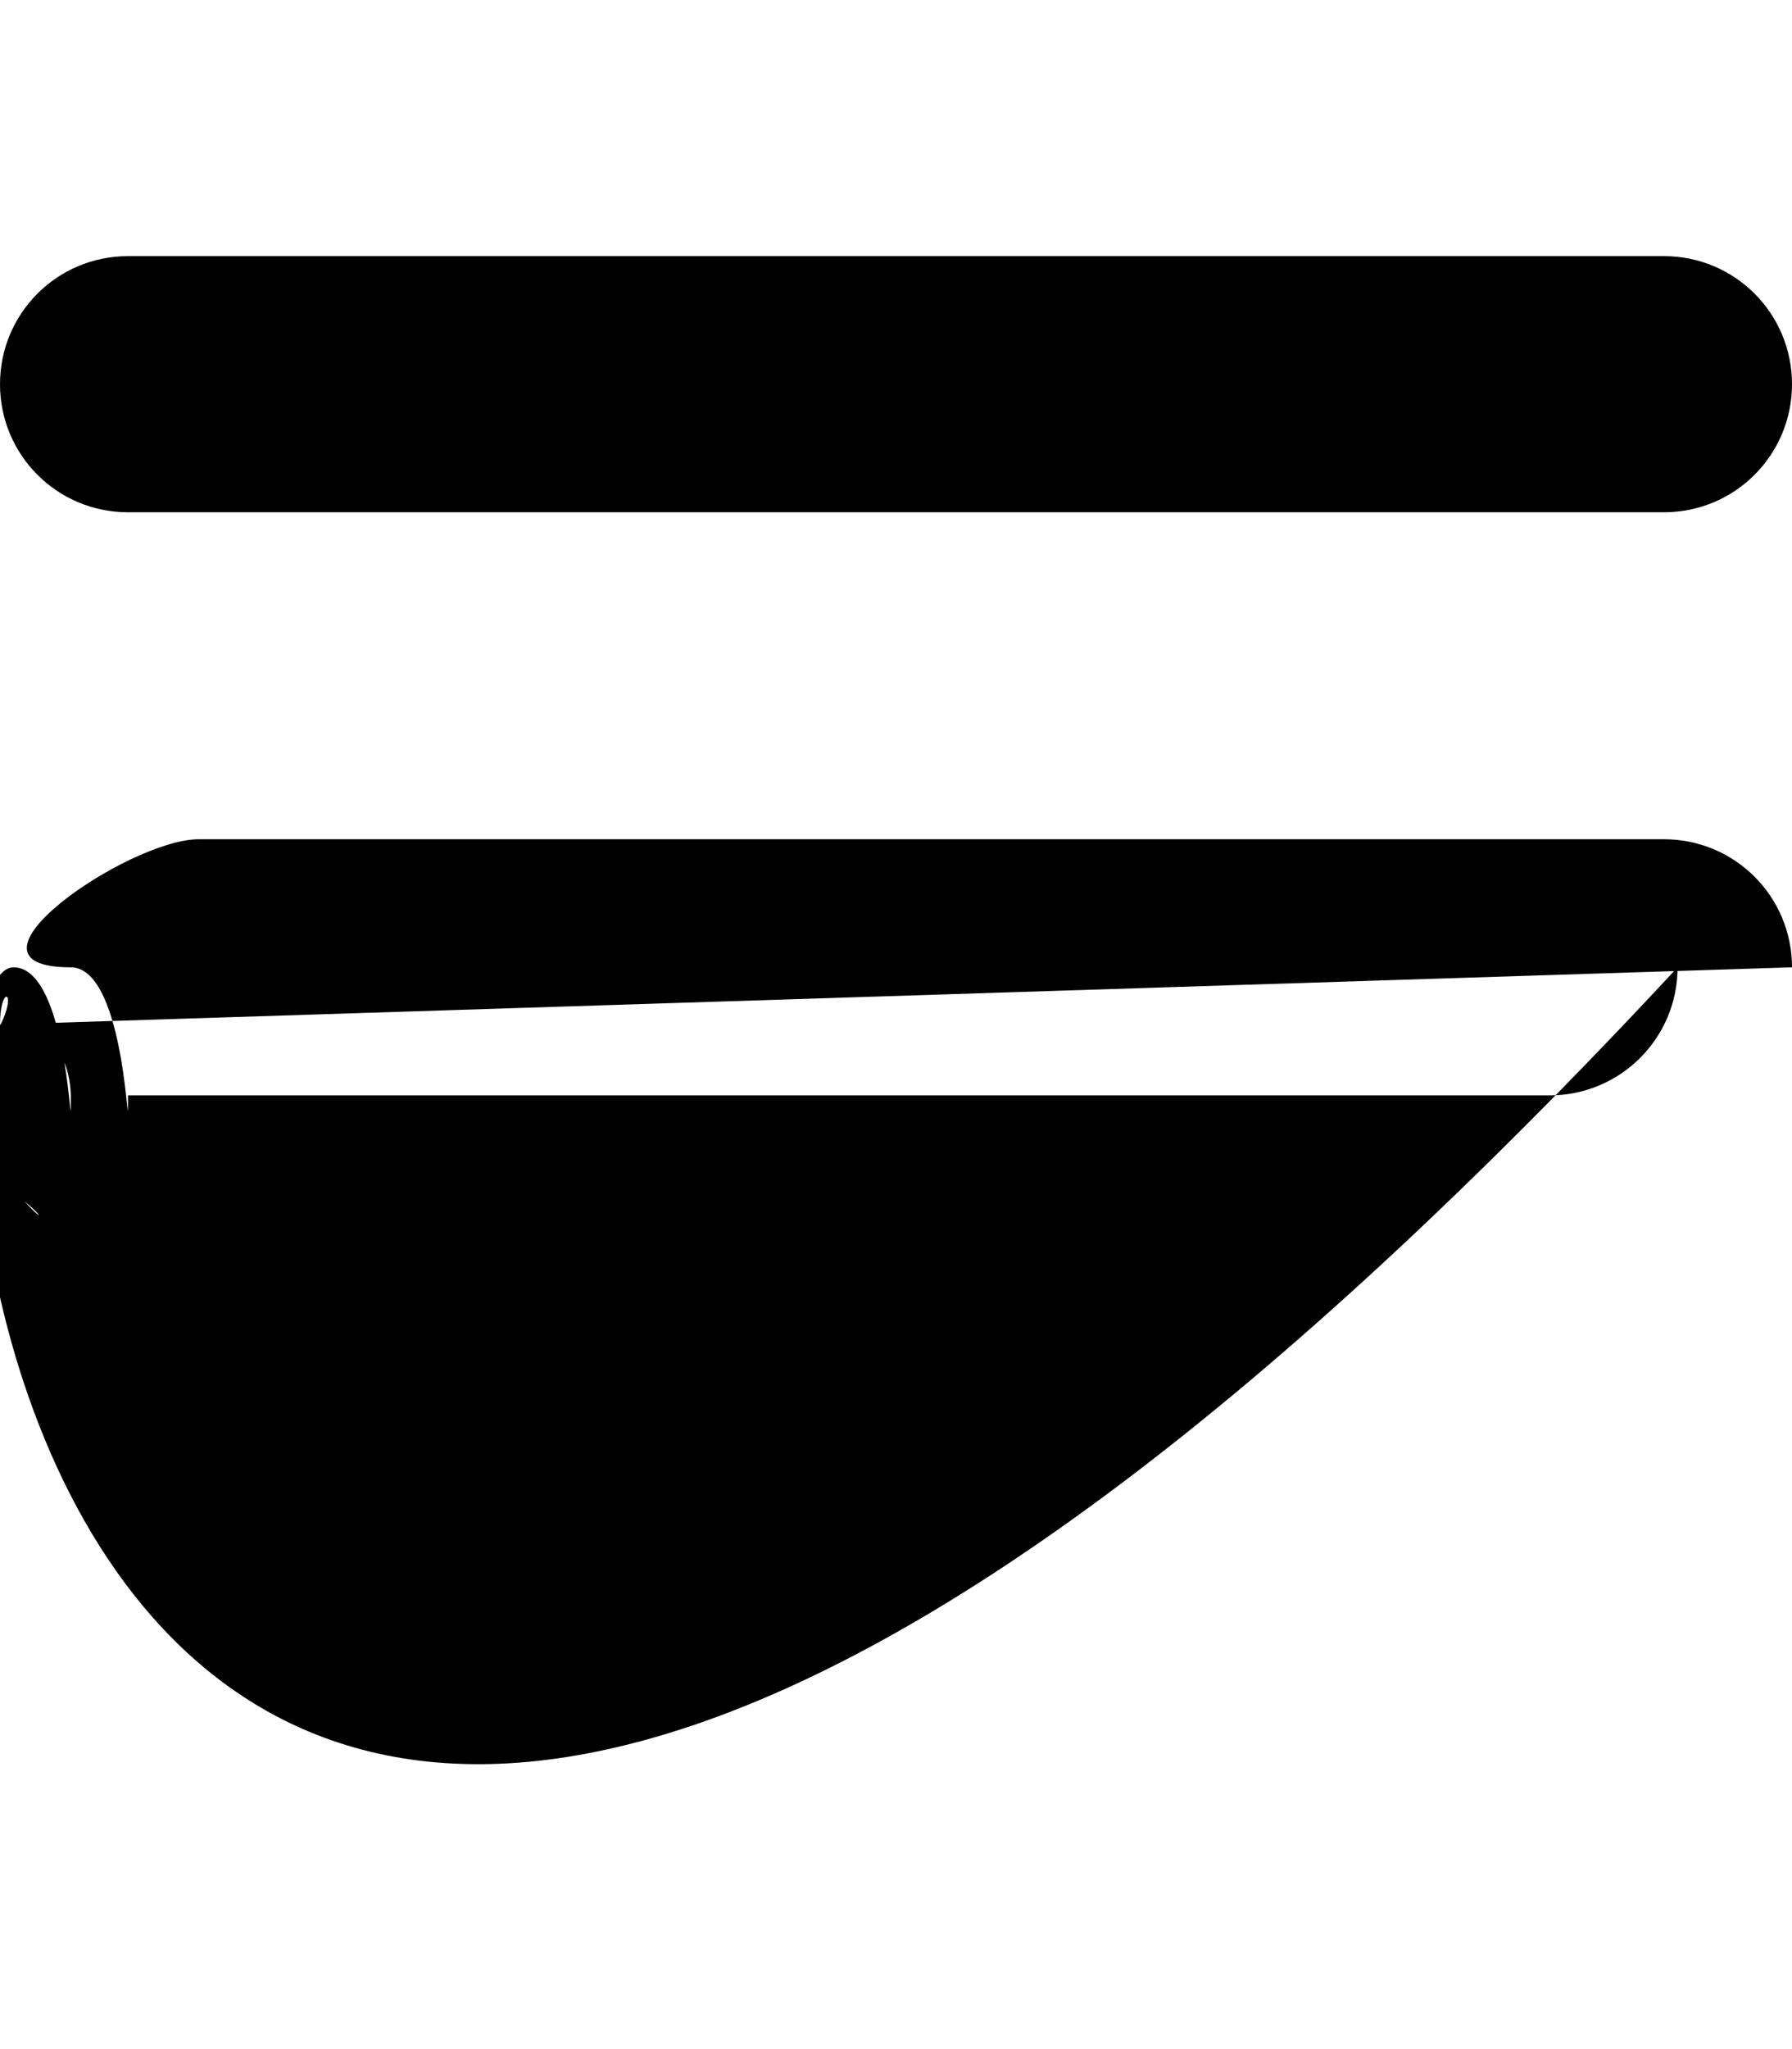 <svg xmlns="http://www.w3.org/2000/svg" viewBox="0 0 448 
512">
<path d="M0 96C0 78.3 14.3 64 32 64H416c17.7 0 32 14.3 32 32
s-14.3 32-32 32H32C14.3 128 0 113.7 0 96zM0 256c0-17.7 14
.3-32 32-32H416c17.7 0 32 14.3 32 32s-14.3 32-32 32H32c-
17.7 0-32-14.3-32-32zM448 416c0 17.7-14.3 32-32 32H32c-
17.7 0-32-14.3-32-32s14.3-32 32-32H416c17.7 0 32 14.3 32 
32z"/>
</svg>